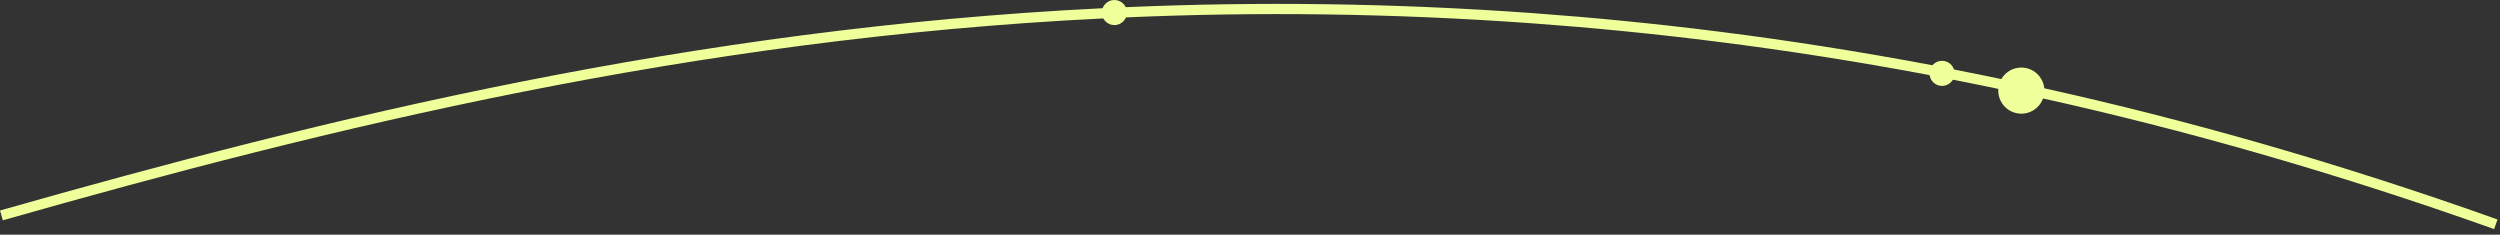 <svg width="245" height="23" viewBox="0 0 245 23" fill="none" xmlns="http://www.w3.org/2000/svg">
<rect x="0" y="0" width="245" height="23" fill="#333333" stroke="none"/>
<g clip-path="url(#clip0_3_376)">
<path d="M0.14 21.11C32.39 11.93 67.8 3.3 107.99 1.31C108.8 1.27 109.61 1.23 110.43 1.2C123.2 0.65 136.46 0.79 150.24 1.79C161.66 2.62 174.69 4.14 189.14 6.86C189.94 7.01 190.73 7.17 191.53 7.33C192.99 7.61 194.45 7.91 195.93 8.22C197.38 8.52 198.84 8.83 200.32 9.16C214.01 12.2 228.79 16.35 244.59 21.98" stroke="#EFFF9A" stroke-miterlimit="10"/>
<path d="M198.09 11.14C199.338 11.14 200.35 10.128 200.35 8.88C200.35 7.632 199.338 6.62 198.09 6.62C196.842 6.62 195.83 7.632 195.83 8.88C195.83 10.128 196.842 11.14 198.09 11.14Z" fill="#EFFF9A"/>
<path d="M190.32 8.42C190.999 8.42 191.55 7.869 191.55 7.19C191.55 6.511 190.999 5.96 190.32 5.96C189.641 5.96 189.09 6.511 189.09 7.19C189.09 7.869 189.641 8.42 190.32 8.42Z" fill="#EFFF9A"/>
<path d="M109.21 2.46C109.889 2.46 110.44 1.909 110.44 1.23C110.44 0.551 109.889 0 109.21 0C108.531 0 107.98 0.551 107.98 1.23C107.98 1.909 108.531 2.46 109.21 2.46Z" fill="#EFFF9A"/>
</g>
<defs>
<clipPath id="clip0_3_376">
<rect width="244.76" height="22.45" fill="white"/>
</clipPath>
</defs>
</svg>
